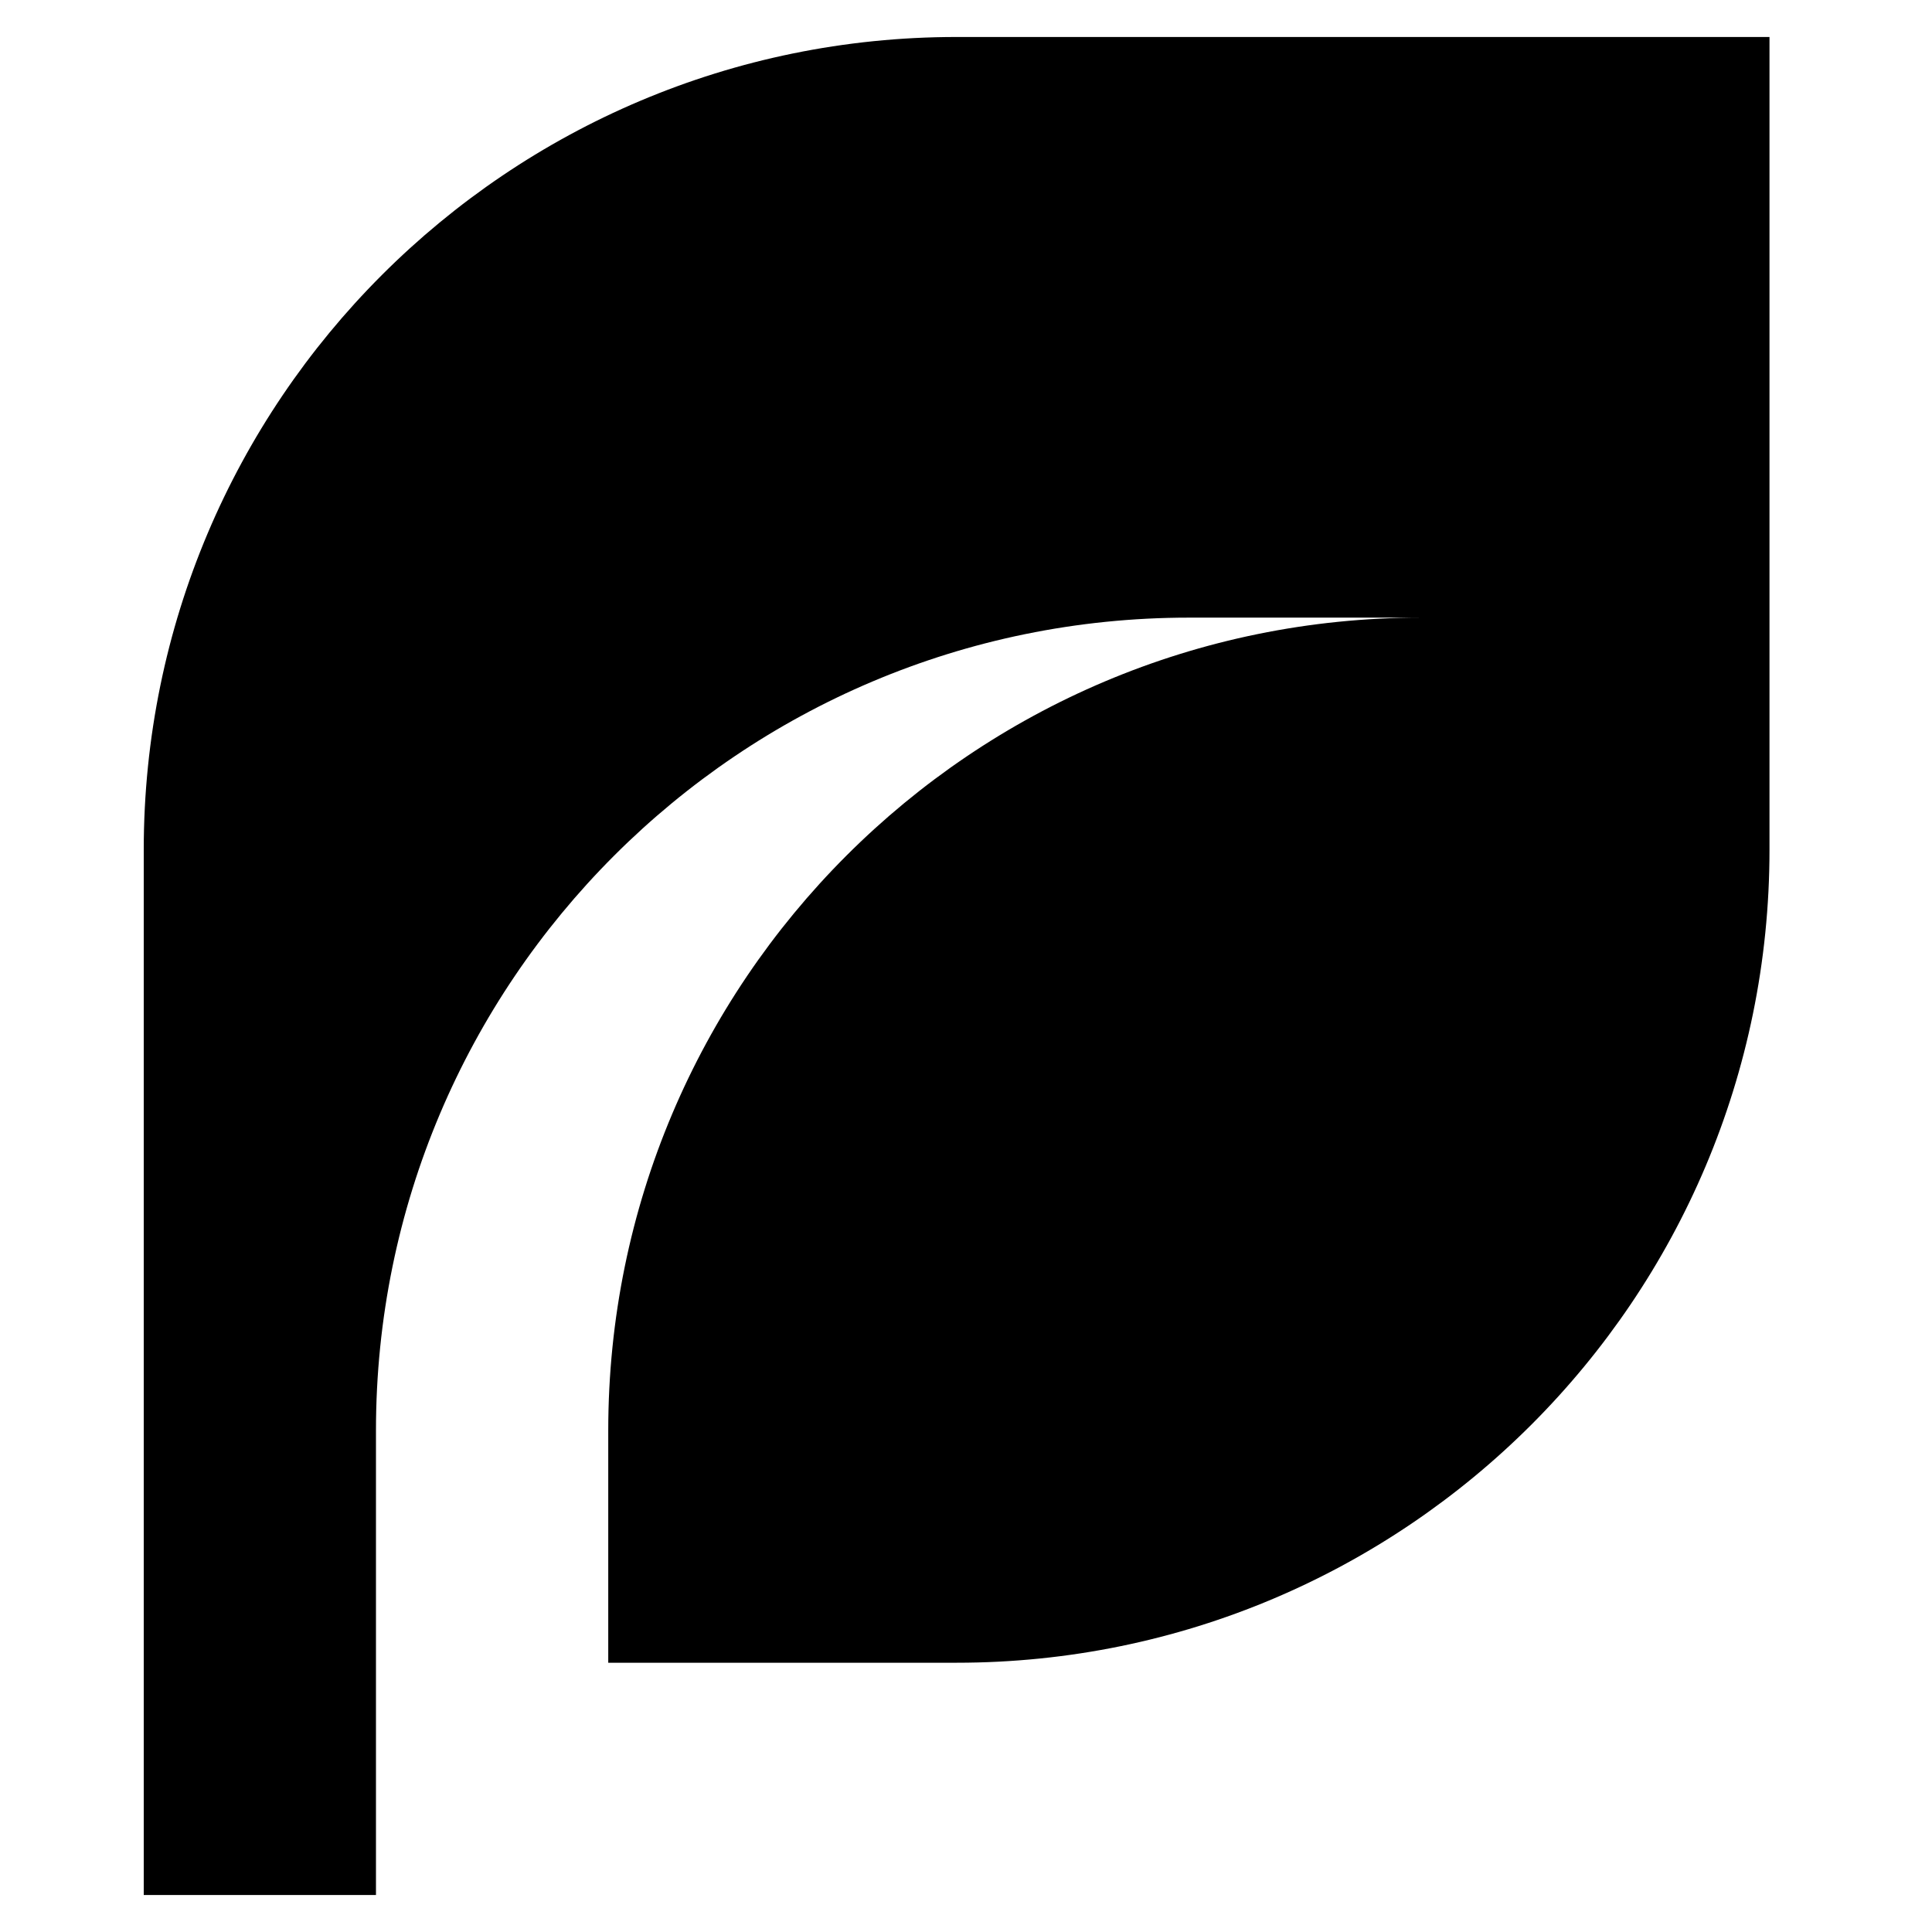 <svg width="33" height="33" viewBox="0 0 30 35" fill="none" xmlns="http://www.w3.org/2000/svg">
<path d="M14.83 0.67C6.697 0.67 0.104 7.263 0.104 15.396V34.33H4.311V25.915C4.311 17.782 10.904 11.189 19.038 11.189H23.245C15.112 11.189 8.519 17.782 8.519 25.915V30.122H14.83C22.963 30.122 29.556 23.529 29.556 15.396V0.67H14.83Z" fill="black"/>
</svg>
